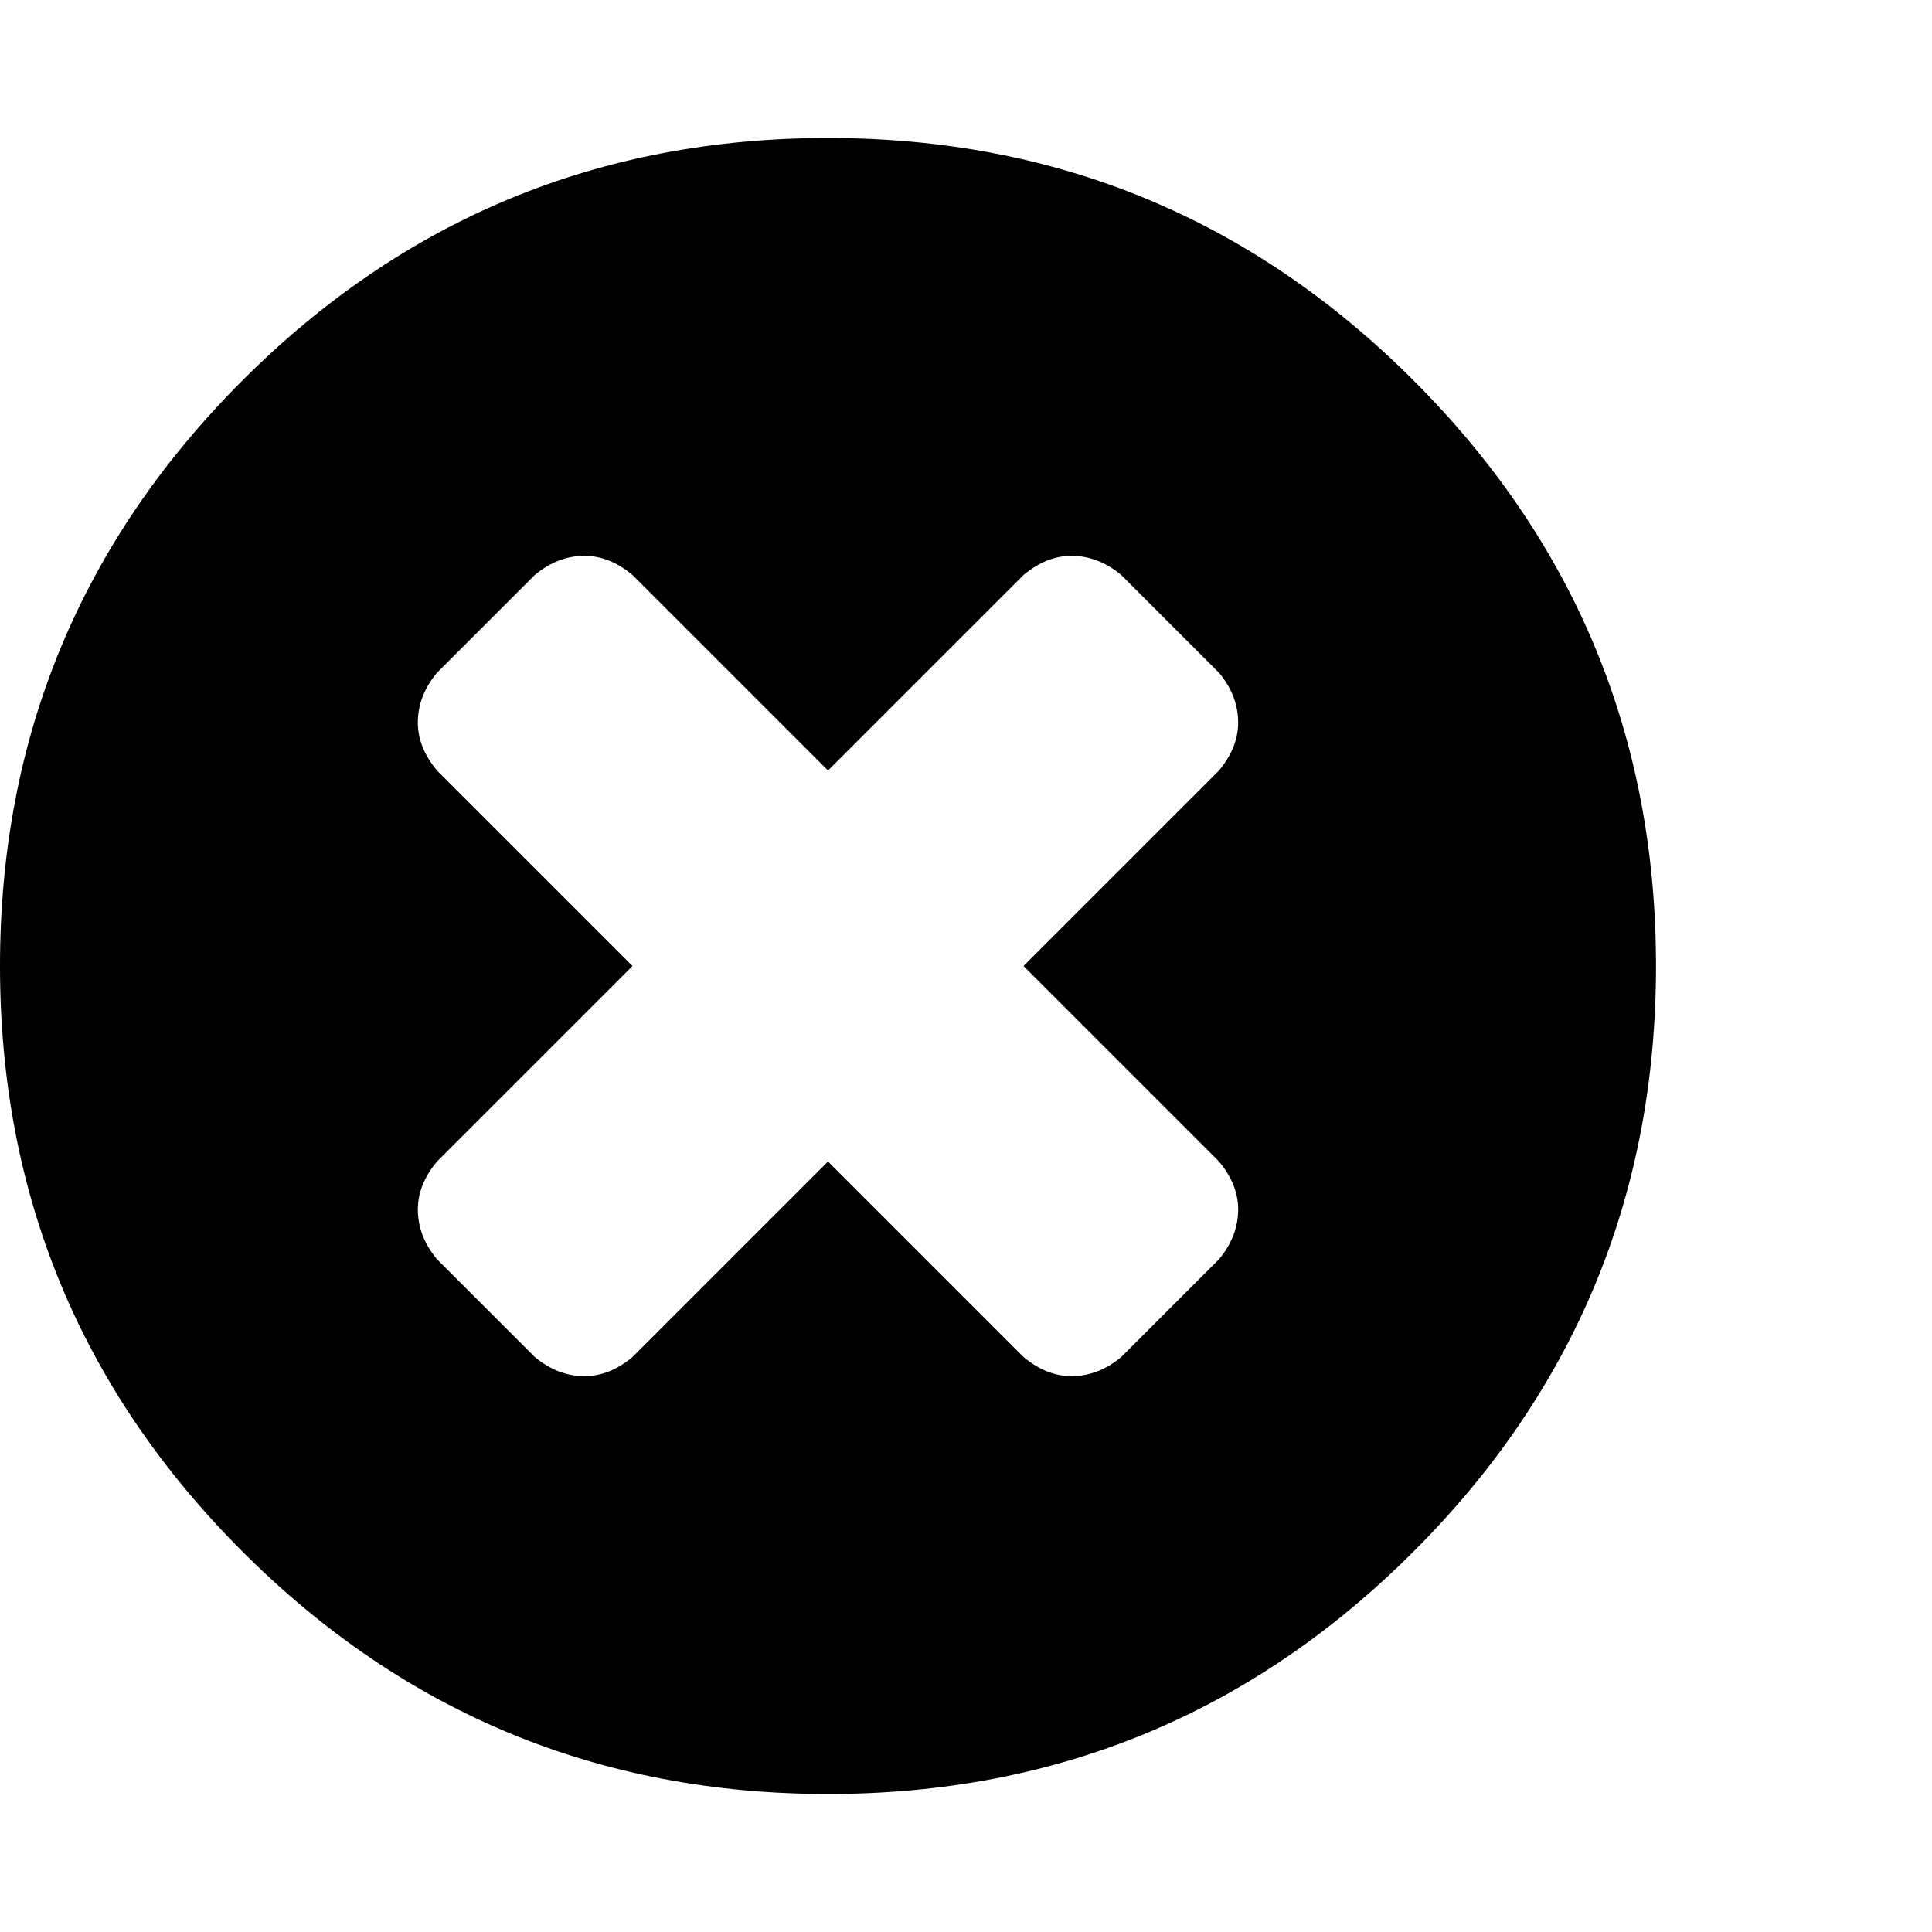 <svg xmlns="http://www.w3.org/2000/svg" viewBox="0 0 1008 1008"><path fill="currentColor" d="M864 504q0 179-126.5 305.5T432 936 126.5 809.5 0 504t126.5-305.5T432 72t305.5 126.5T864 504zM646 631q0-13-10-25L534 504l102-102q10-12 10-25 0-14-10-26l-51-51q-12-10-26-10-13 0-25 10L432 402 330 300q-12-10-25-10-14 0-26 10l-51 51q-10 12-10 26 0 13 10 25l102 102-102 102q-10 12-10 25 0 14 10 26l51 51q12 10 26 10 13 0 25-10l102-102 102 102q12 10 25 10 14 0 26-10l51-51q10-12 10-26z"/></svg>
